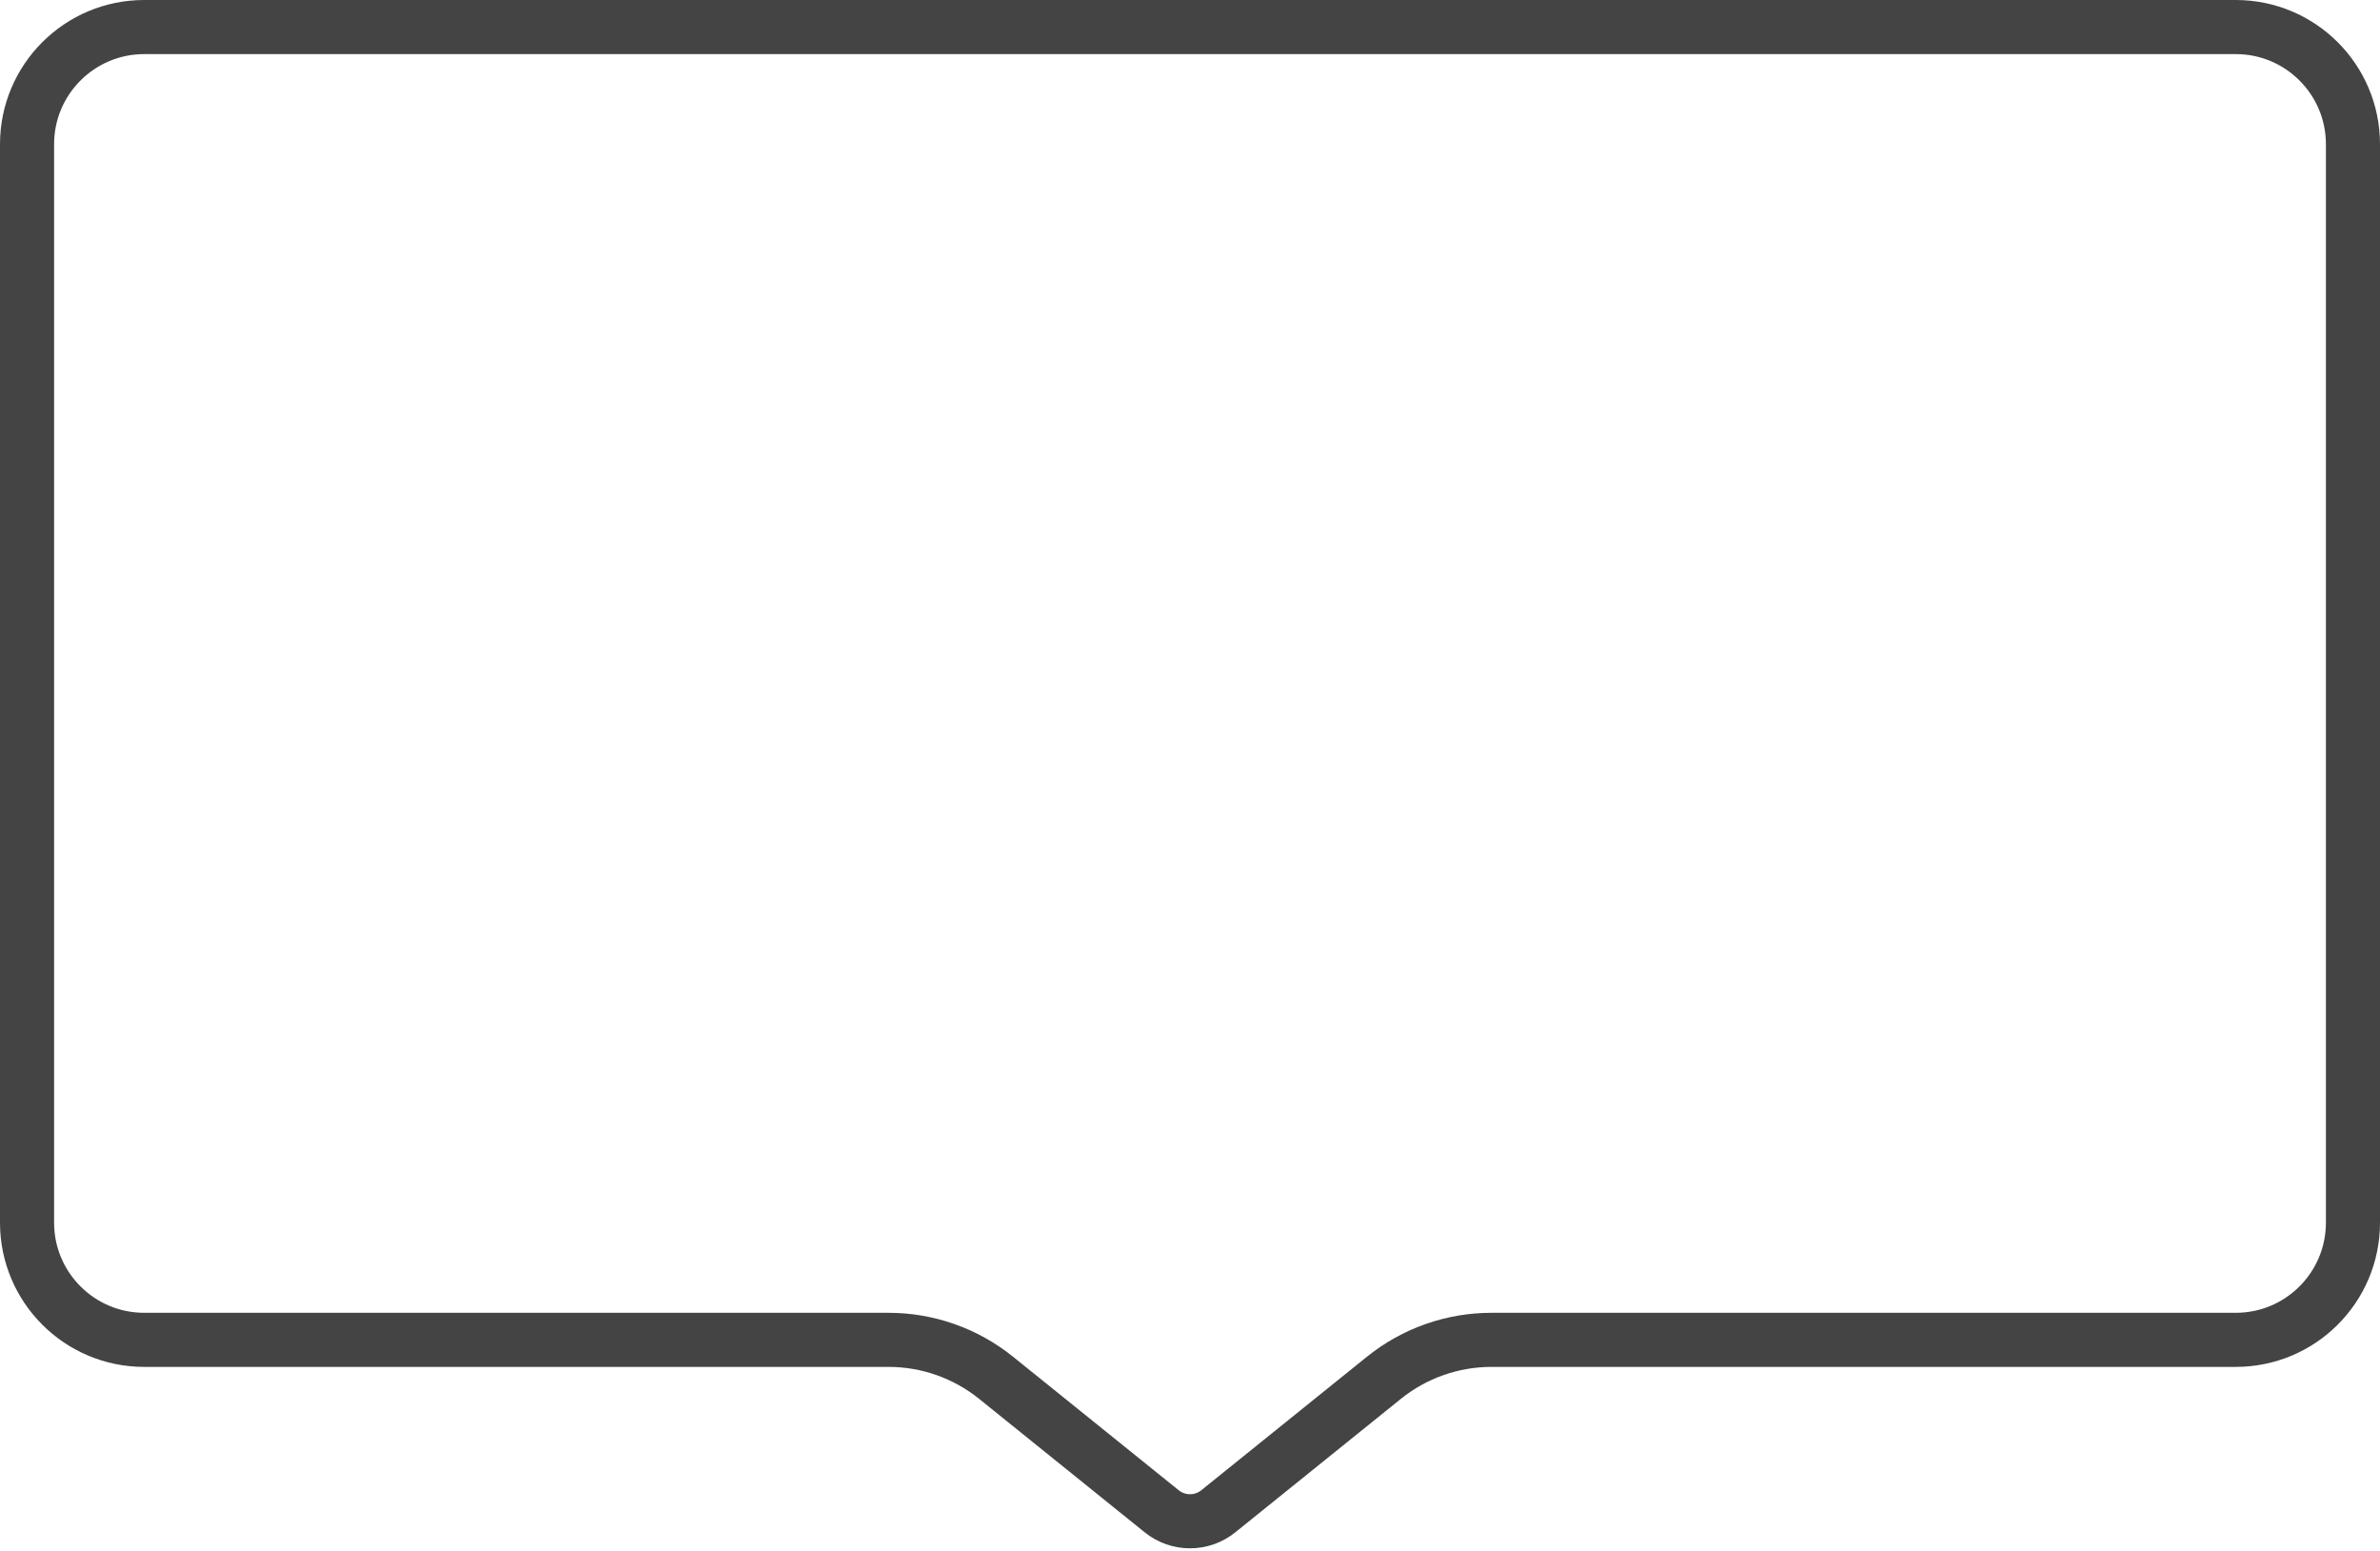 <svg width="132" height="86" viewBox="0 0 132 86" fill="none" xmlns="http://www.w3.org/2000/svg">
<path d="M1.5 8C1.5 4.41 4.41 1.5 8 1.5H124C127.59 1.5 130.5 4.41 130.5 8V67.802C130.5 71.392 127.59 74.302 124 74.302H82.717C80.548 74.302 78.445 75.044 76.756 76.405L67.569 83.809C66.653 84.547 65.347 84.547 64.431 83.809L55.244 76.405C53.555 75.044 51.452 74.302 49.283 74.302H8C4.41 74.302 1.5 71.392 1.5 67.802V8Z" stroke="#444444" stroke-width="3"/>
</svg>
